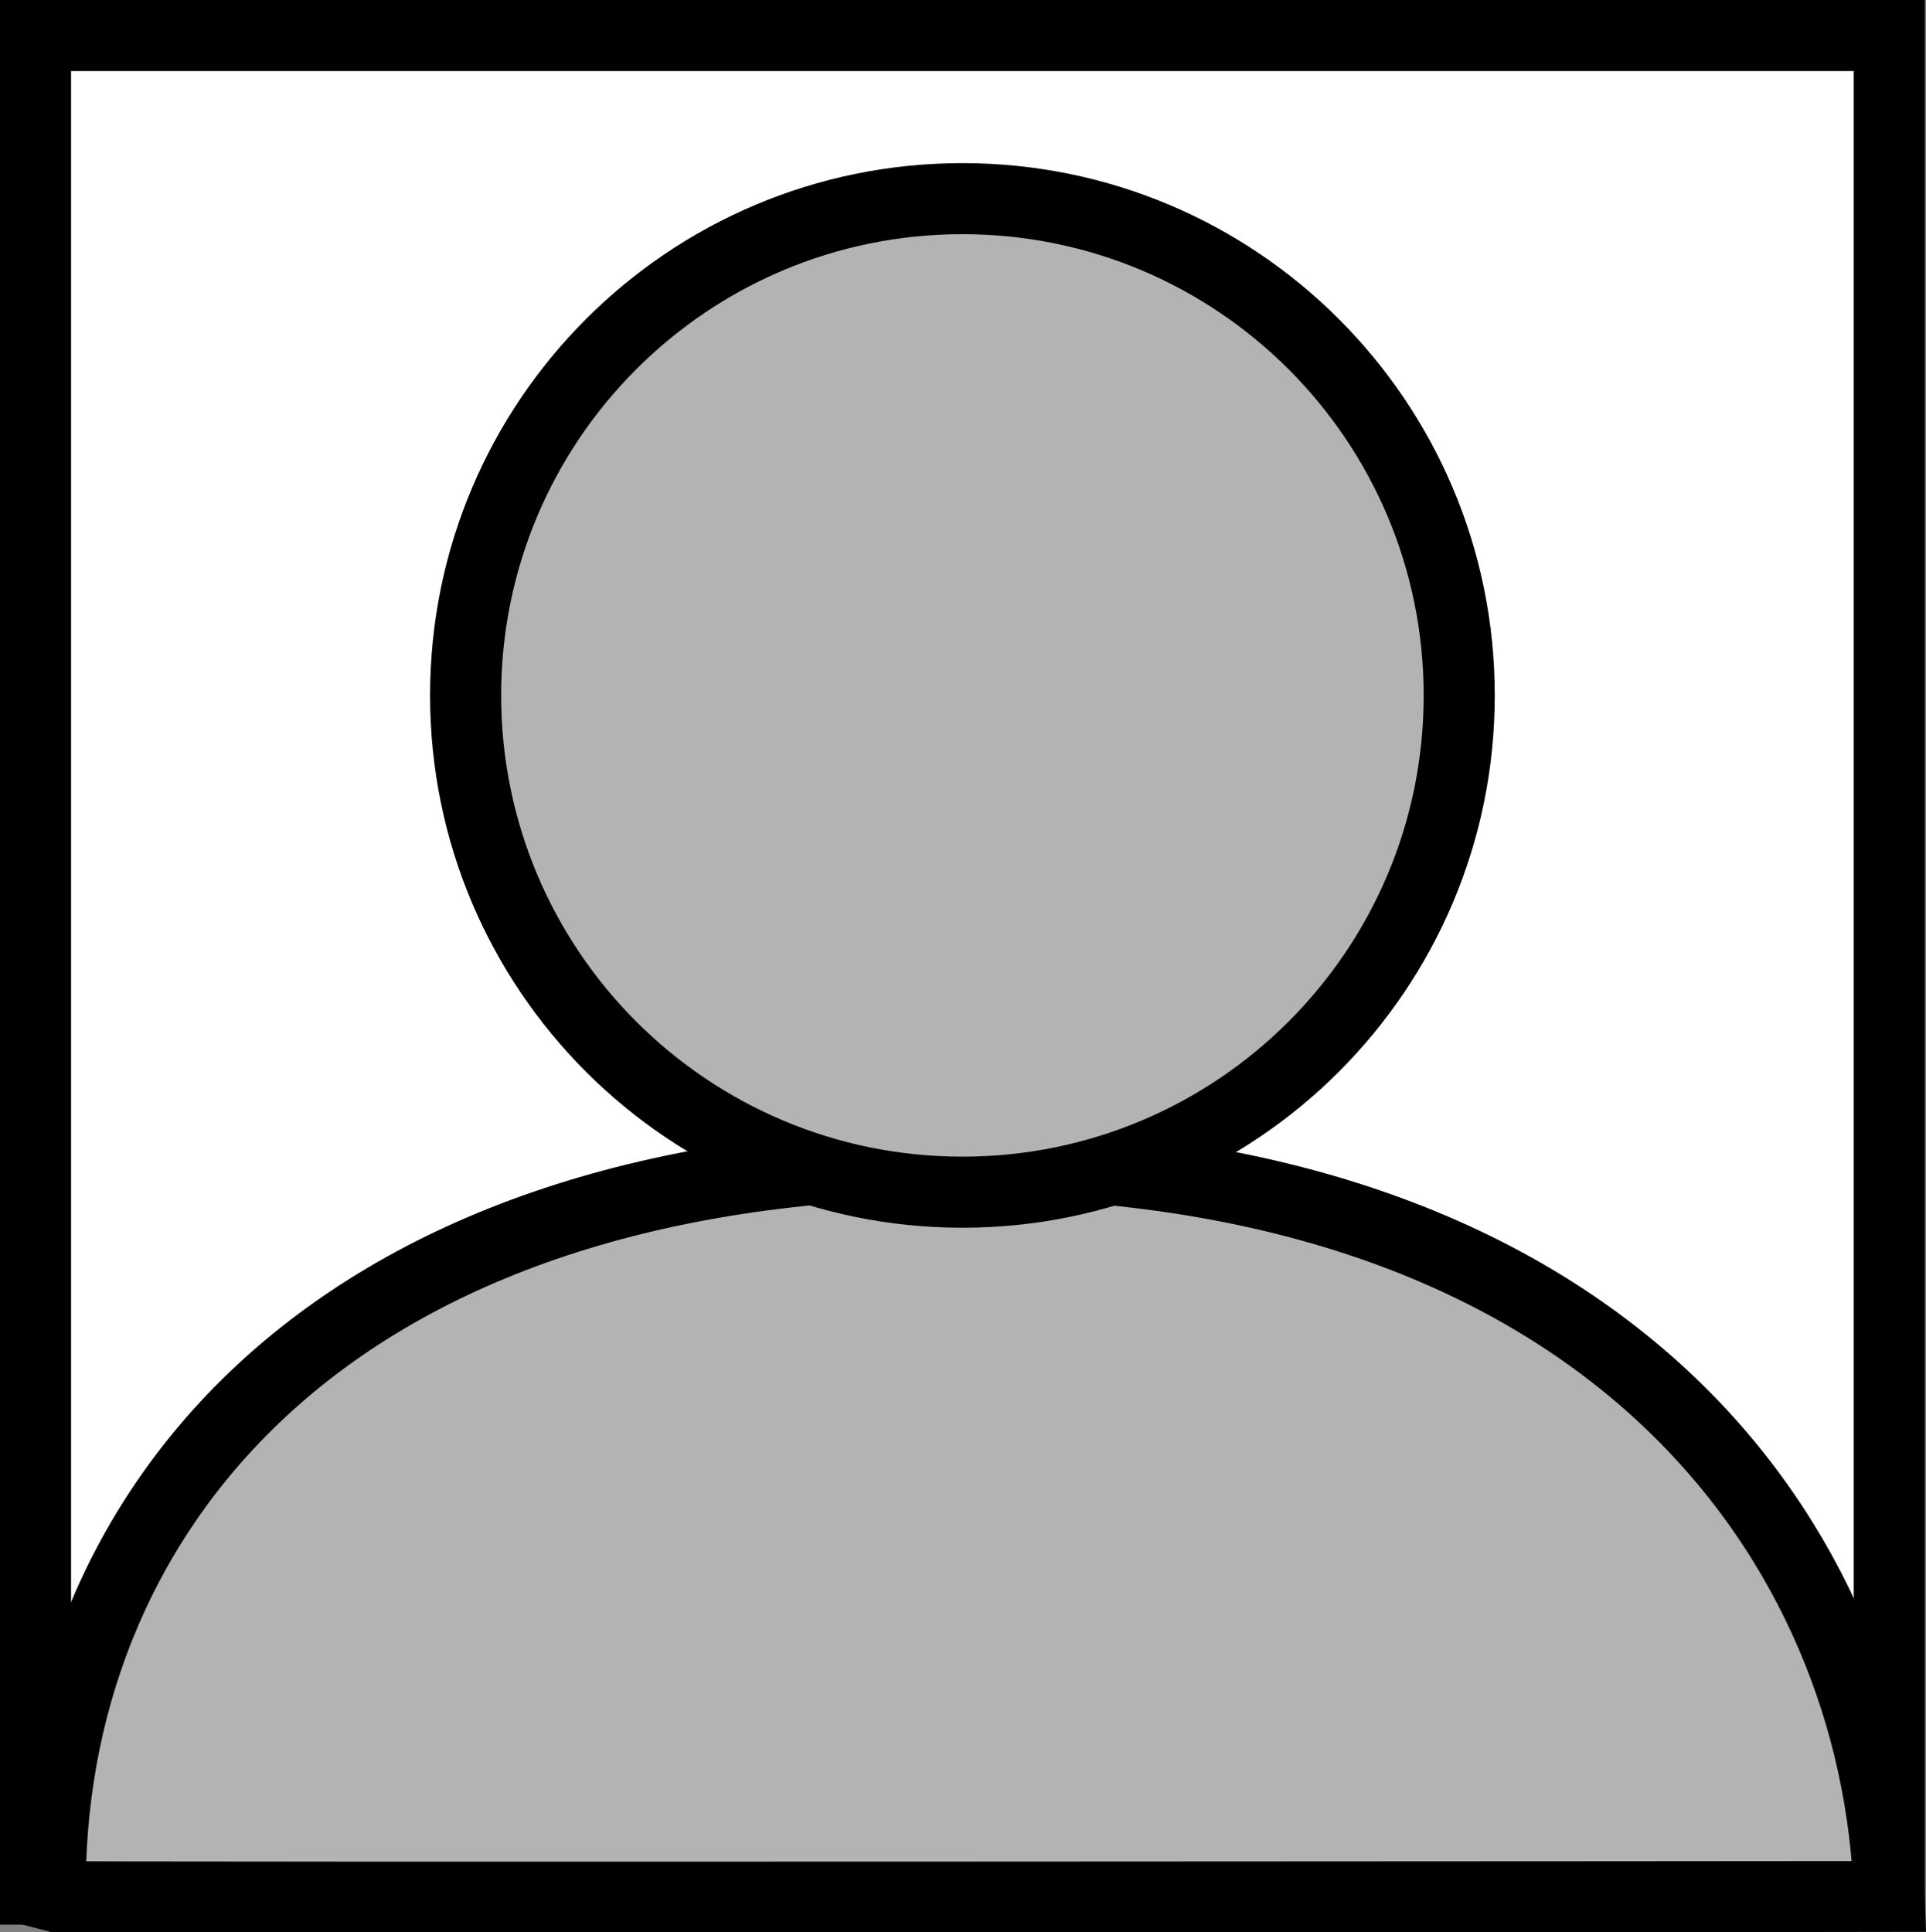 <svg version="1.1" xmlns="http://www.w3.org/2000/svg" xmlns:xlink="http://www.w3.org/1999/xlink" width="54.201" height="54.377" viewBox="0,0,54.201,54.377"><rect x="0" y="0" width="54.201" height="54.377" fill="#808080" stroke="none"/><g transform="translate(-292.916,-152.803)"><g stroke="#000000" stroke-width="2" stroke-miterlimit="10"><path d="M293.916,205.971v-52.168h52.168v52.168z" fill="#ffffff"/><g fill="#b3b3b3"><path d="M294.333,206.18c-0.139,-10.334 7.343,-20.659 25.667,-20.659c18.324,0 25.767,10.845 26.084,20.659c-0.272,0.002 -51.603,0.039 -51.751,0z"/><path d="M306.019,172.375c0,-7.722 6.26,-13.981 13.981,-13.981c7.722,0 13.981,6.26 13.981,13.981c0,7.722 -6.26,13.981 -13.981,13.981c-7.722,0 -13.981,-6.26 -13.981,-13.981z"/></g></g></g></svg>